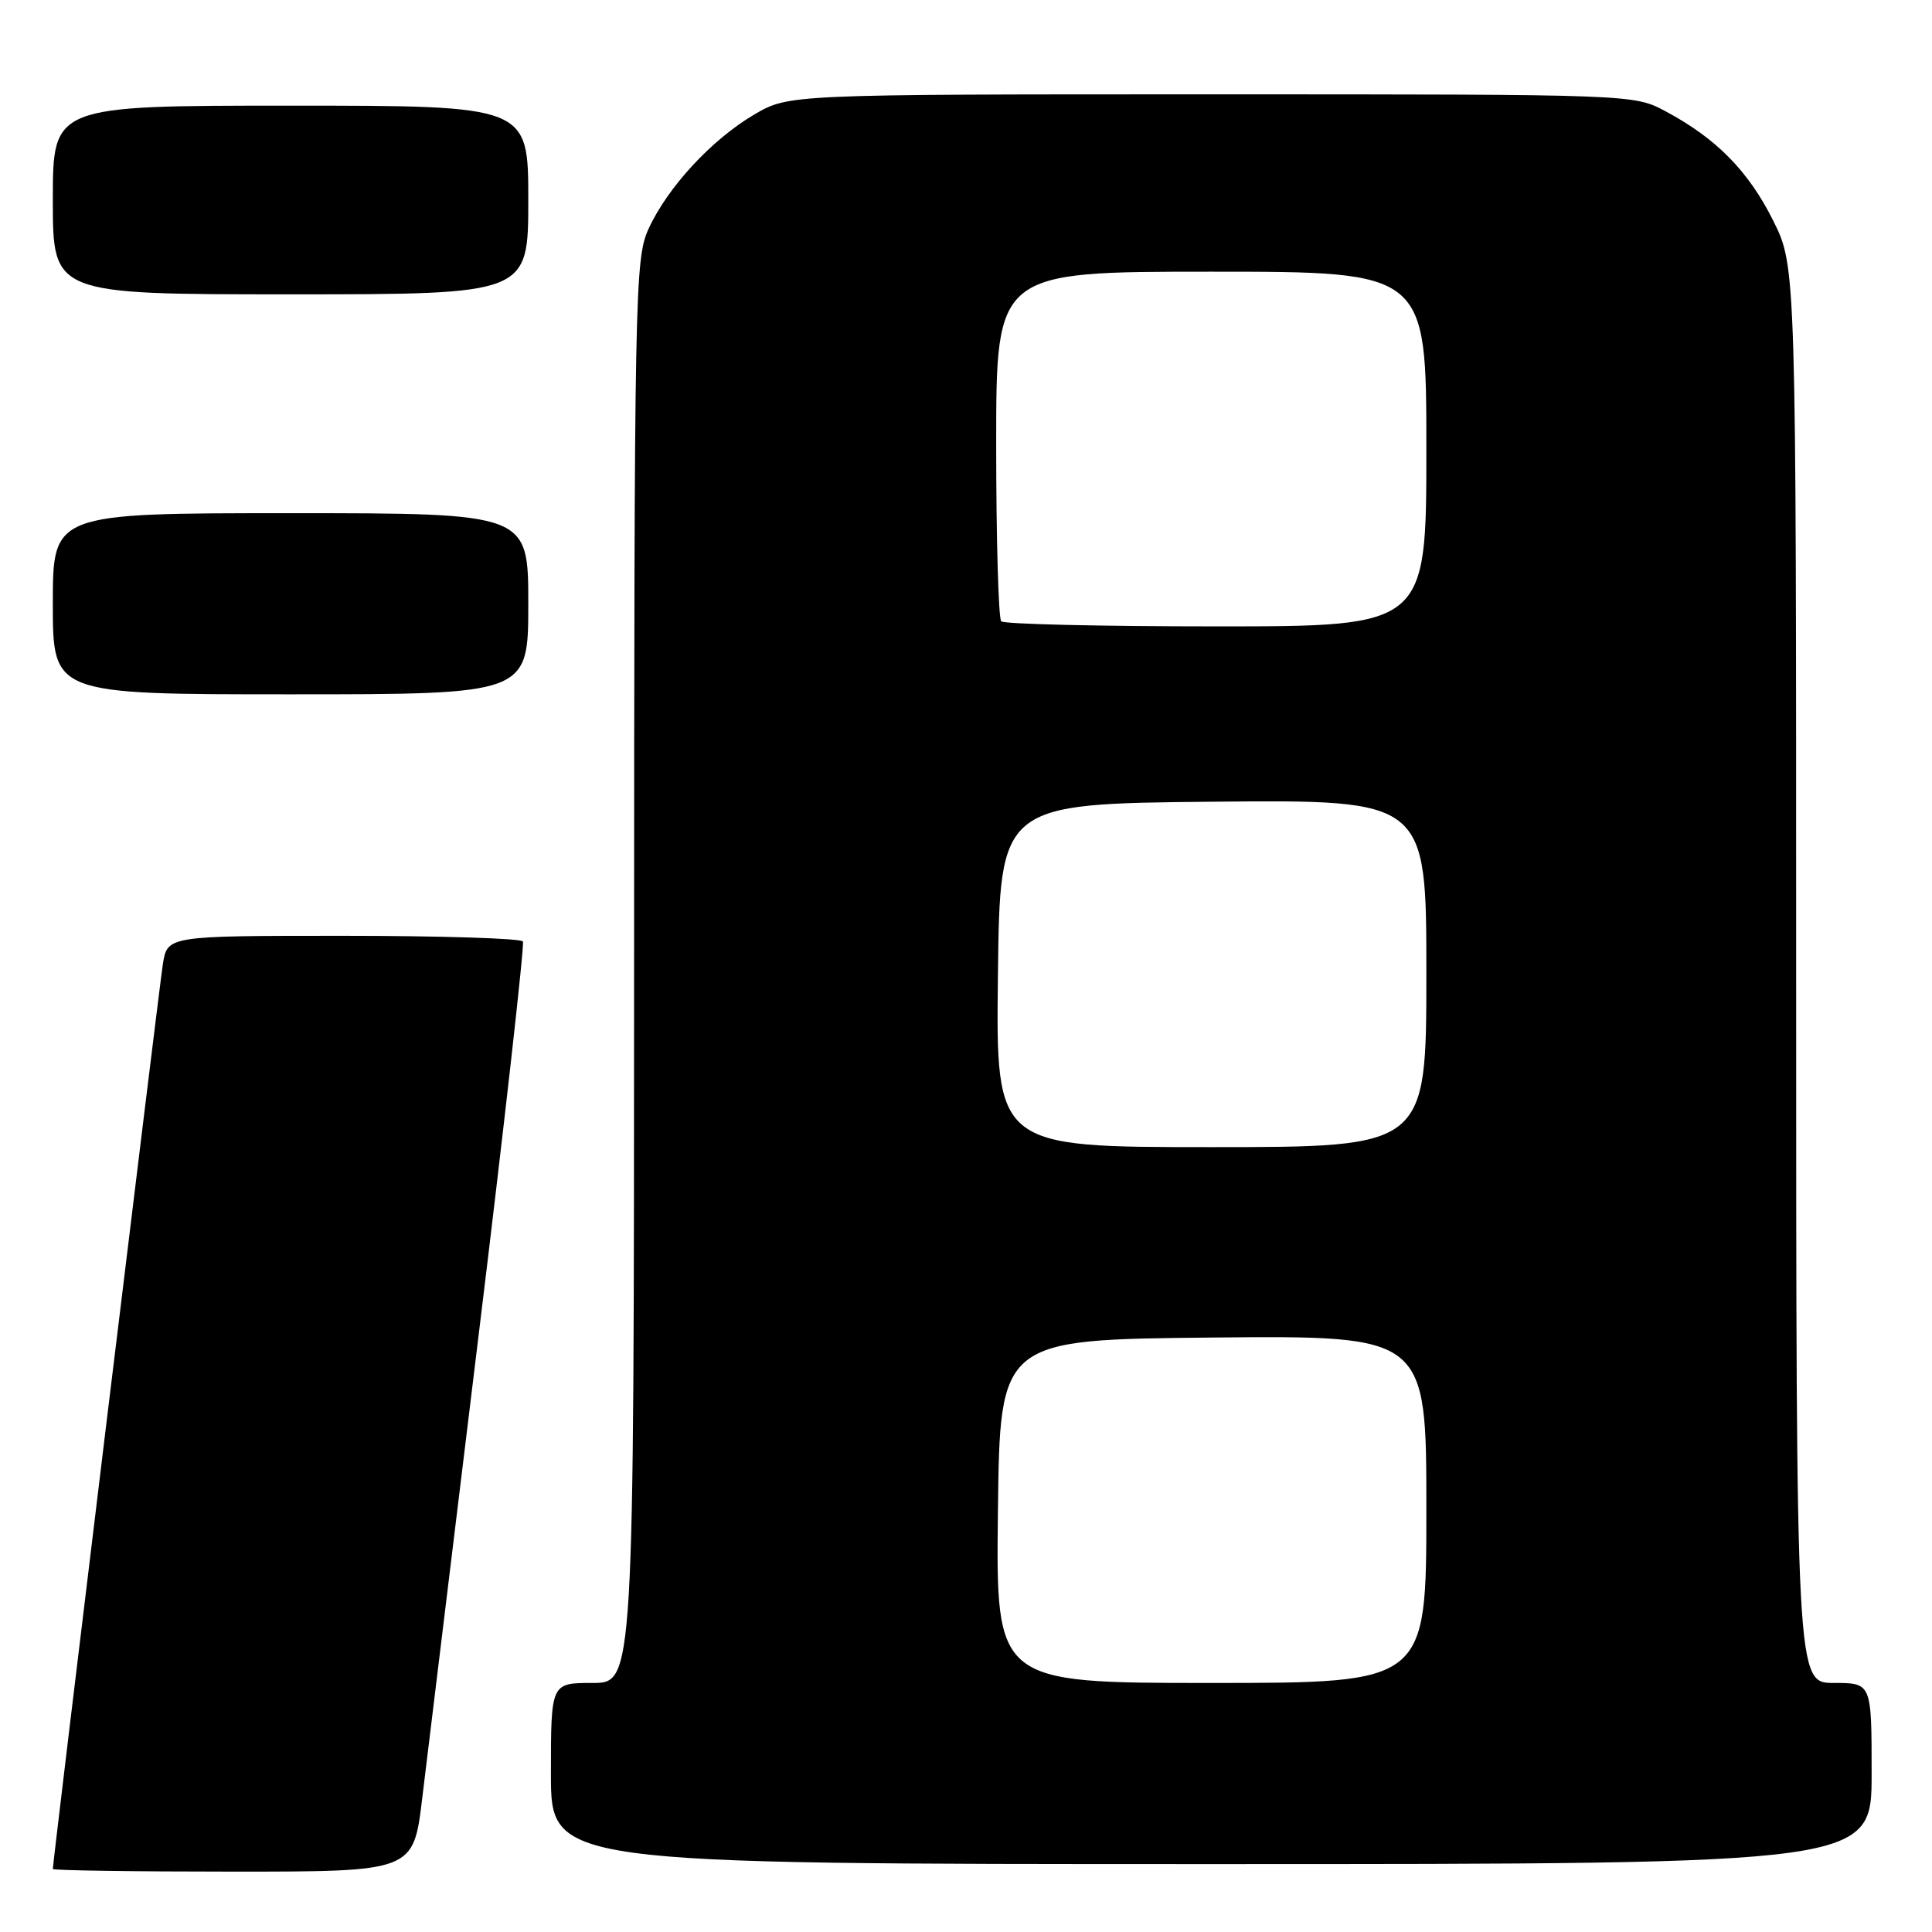 <?xml version="1.0" encoding="UTF-8" standalone="no"?>
<!DOCTYPE svg PUBLIC "-//W3C//DTD SVG 1.1//EN" "http://www.w3.org/Graphics/SVG/1.1/DTD/svg11.dtd" >
<svg xmlns="http://www.w3.org/2000/svg" xmlns:xlink="http://www.w3.org/1999/xlink" version="1.1" viewBox="0 0 256 256">
 <g >
 <path fill="currentColor"
d=" M 55.95 238.25 C 56.60 232.89 59.96 205.32 63.41 177.00 C 66.87 148.68 69.51 125.16 69.29 124.75 C 69.06 124.34 58.37 124.00 45.53 124.00 C 22.18 124.00 22.18 124.00 21.58 127.75 C 21.08 130.97 7.00 246.70 7.00 247.65 C 7.00 247.84 17.75 248.00 30.89 248.00 C 54.78 248.00 54.78 248.00 55.95 238.25 Z  M 248.00 235.00 C 248.00 223.00 248.00 223.00 243.00 223.00 C 238.00 223.00 238.00 223.00 238.00 129.16 C 238.00 35.32 238.00 35.32 234.95 29.22 C 231.67 22.66 227.42 18.34 220.72 14.76 C 216.50 12.50 216.50 12.50 160.50 12.50 C 104.50 12.50 104.50 12.50 99.92 15.19 C 94.28 18.51 88.42 24.86 85.92 30.36 C 84.13 34.32 84.04 38.69 84.02 128.75 C 84.00 223.00 84.00 223.00 78.50 223.00 C 73.00 223.00 73.00 223.00 73.00 235.00 C 73.00 247.00 73.00 247.00 160.50 247.00 C 248.00 247.00 248.00 247.00 248.00 235.00 Z  M 70.00 80.00 C 70.00 68.00 70.00 68.00 38.50 68.00 C 7.00 68.00 7.00 68.00 7.00 80.00 C 7.00 92.00 7.00 92.00 38.50 92.00 C 70.00 92.00 70.00 92.00 70.00 80.00 Z  M 70.00 26.50 C 70.00 14.00 70.00 14.00 38.50 14.00 C 7.00 14.00 7.00 14.00 7.00 26.50 C 7.00 39.00 7.00 39.00 38.50 39.00 C 70.00 39.00 70.00 39.00 70.00 26.50 Z  M 132.23 200.25 C 132.50 177.50 132.50 177.50 160.75 177.23 C 189.00 176.97 189.00 176.97 189.00 199.98 C 189.00 223.00 189.00 223.00 160.48 223.00 C 131.96 223.00 131.96 223.00 132.23 200.25 Z  M 132.23 129.25 C 132.50 106.50 132.50 106.50 160.75 106.23 C 189.00 105.97 189.00 105.97 189.00 128.98 C 189.00 152.00 189.00 152.00 160.48 152.00 C 131.96 152.00 131.96 152.00 132.23 129.25 Z  M 132.67 82.33 C 132.30 81.97 132.00 71.39 132.00 58.83 C 132.00 36.00 132.00 36.00 160.50 36.00 C 189.00 36.00 189.00 36.00 189.00 59.50 C 189.00 83.00 189.00 83.00 161.17 83.00 C 145.86 83.00 133.03 82.70 132.67 82.33 Z "/>
</g>
</svg>